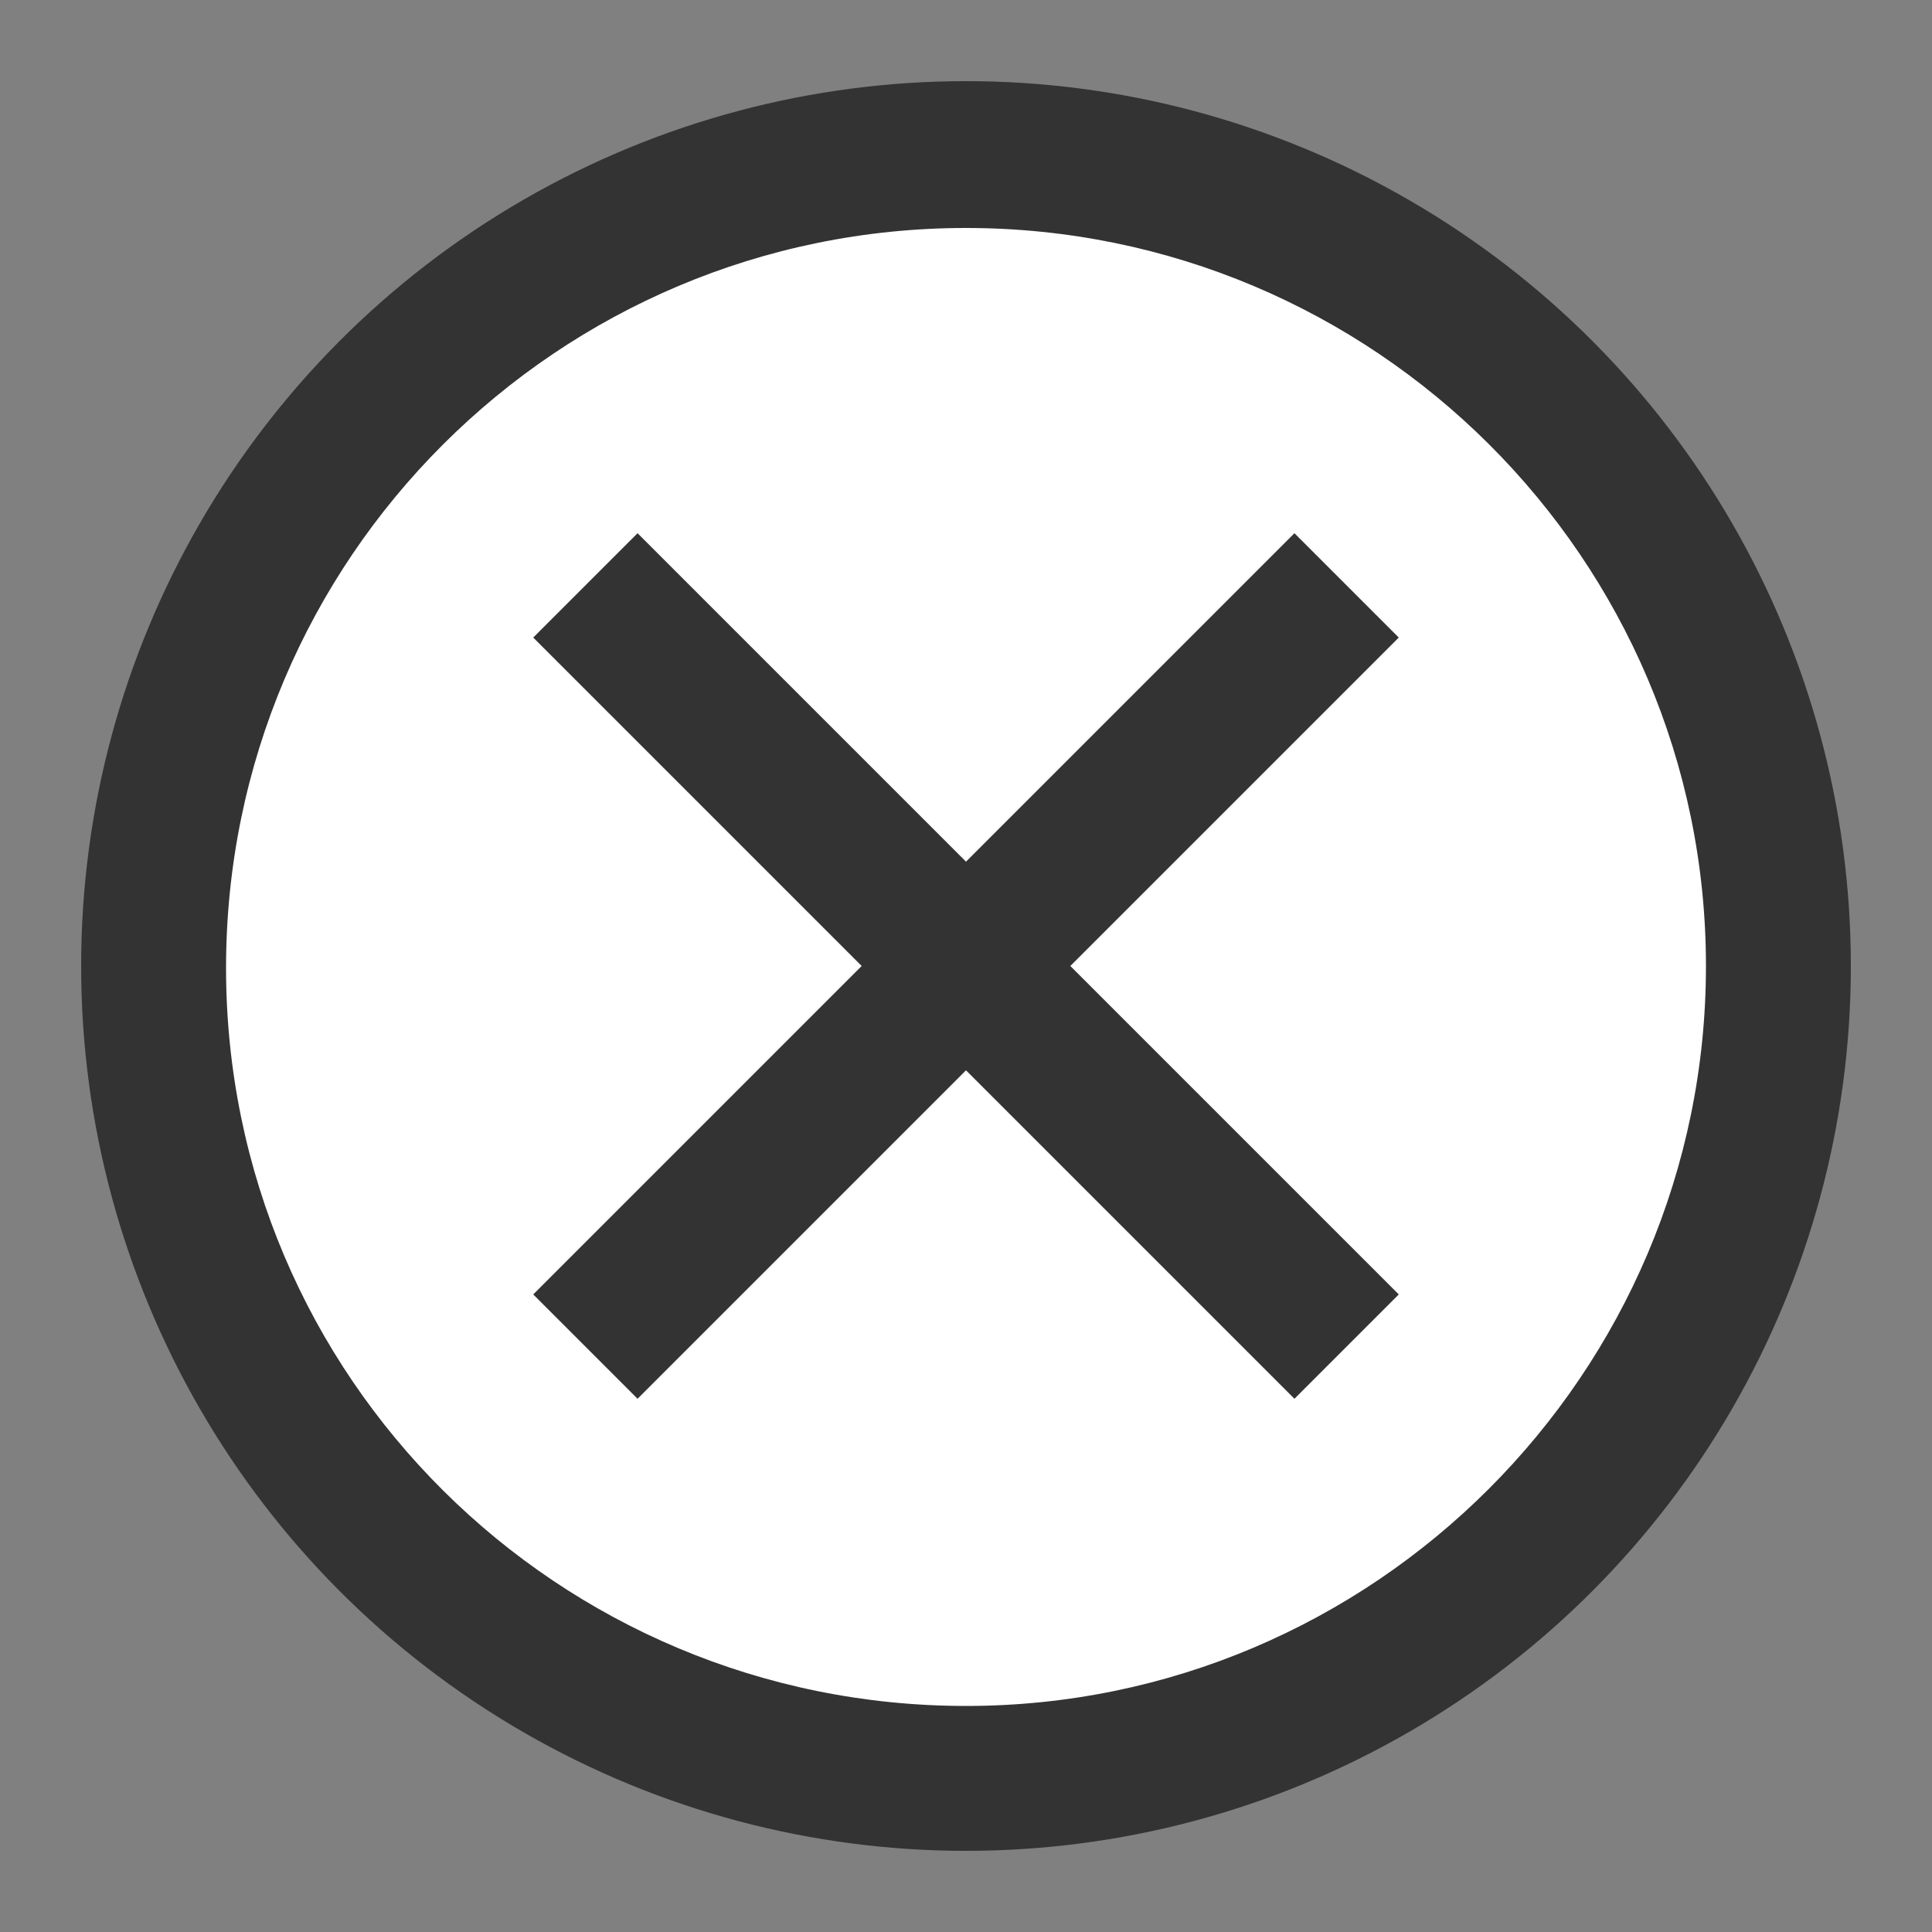 <?xml version="1.0" encoding="utf-8"?>
<!-- Generator: Adobe Illustrator 19.0.0, SVG Export Plug-In . SVG Version: 6.00 Build 0)  -->
<svg version="1.1" id="Layer_1" xmlns="http://www.w3.org/2000/svg" xmlns:xlink="http://www.w3.org/1999/xlink" x="0px" y="0px" viewBox="0 0 100 100" style="enable-background:new 0 0 100 100;" xml:space="preserve">
<rect x="0" y="0" width="100" height="100" fill="#808080" stroke="none"/>
<style type="text/css">
	.st0{fill:#333333;}
	.st1{fill:#FFFFFF;}
</style>
<circle id="XMLID_1_" class="st0" cx="50" cy="50" r="45.8"/>
<path id="XMLID_7_" class="st1" d="M50,11.8c-21.1,0-38.3,17.1-38.3,38.3S28.9,88.3,50,88.3S88.3,71.1,88.3,50S71.1,11.8,50,11.8z
	 M72.4,67L67,72.4l-17-17l-17,17L27.6,67l17-17l-17-17l5.4-5.4l17,17l17-17l5.4,5.4l-17,17L72.4,67z"/>
</svg>
